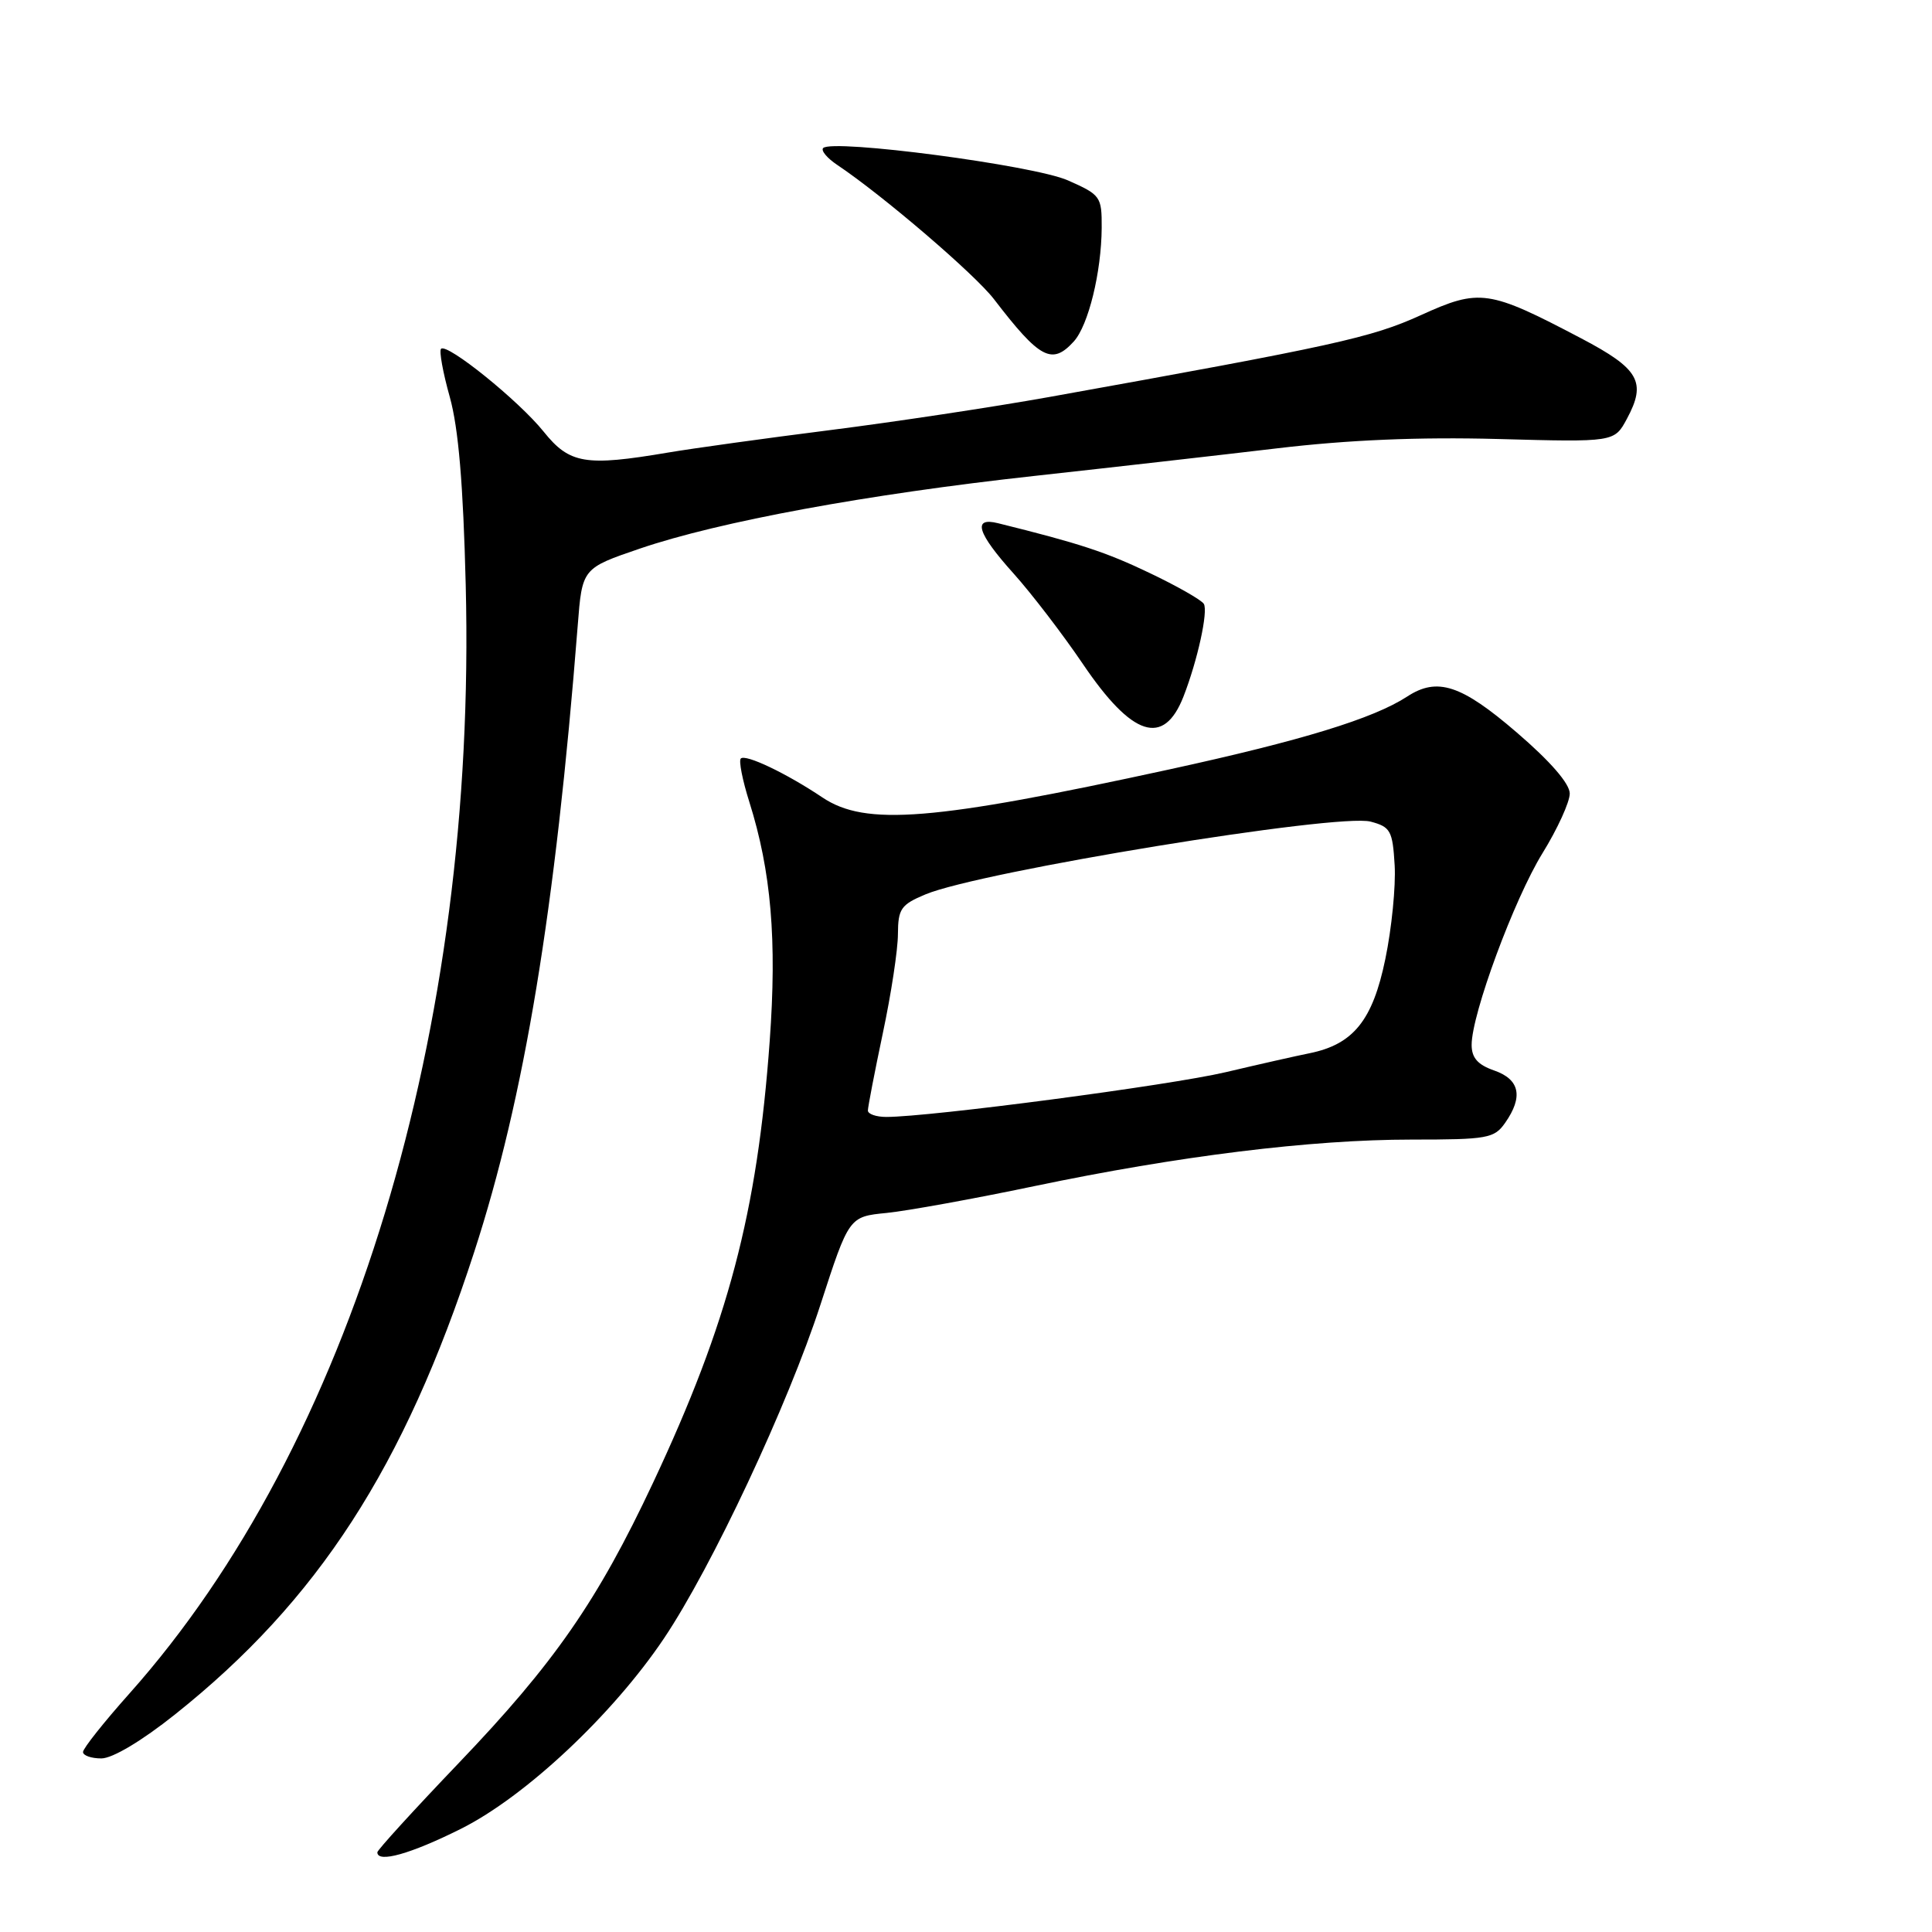 <?xml version="1.0" encoding="UTF-8" standalone="no"?>
<!DOCTYPE svg PUBLIC "-//W3C//DTD SVG 1.1//EN" "http://www.w3.org/Graphics/SVG/1.1/DTD/svg11.dtd" >
<svg xmlns="http://www.w3.org/2000/svg" xmlns:xlink="http://www.w3.org/1999/xlink" version="1.1" viewBox="0 0 256 256">
 <g >
 <path fill="currentColor"
d=" M 61.07 242.33 C 69.61 238.06 81.18 227.21 87.97 217.11 C 94.30 207.69 104.41 186.14 108.72 172.86 C 112.50 161.21 112.50 161.21 117.50 160.72 C 120.25 160.44 129.03 158.85 137.00 157.18 C 156.16 153.17 173.72 151.00 187.04 151.00 C 197.12 151.00 198.00 150.84 199.44 148.78 C 201.86 145.33 201.38 143.03 198.00 141.85 C 195.81 141.09 195.00 140.17 195.00 138.45 C 195.00 134.37 200.63 119.14 204.39 113.05 C 206.38 109.83 208.00 106.27 208.00 105.15 C 208.00 103.84 205.43 100.88 200.97 97.05 C 193.64 90.74 190.45 89.69 186.47 92.29 C 181.98 95.22 172.47 98.13 155.00 101.94 C 123.57 108.78 114.70 109.50 108.98 105.67 C 104.21 102.47 98.78 99.88 98.16 100.51 C 97.87 100.79 98.38 103.38 99.29 106.26 C 102.19 115.46 102.96 124.55 101.99 137.94 C 100.34 160.72 96.49 175.28 86.52 196.50 C 79.18 212.12 73.47 220.36 60.75 233.65 C 54.84 239.83 50.00 245.14 50.00 245.44 C 50.00 246.90 54.41 245.66 61.07 242.33 Z  M 23.18 227.18 C 42.12 212.10 53.57 194.41 62.83 165.91 C 69.49 145.42 73.58 120.66 76.55 82.90 C 77.14 75.30 77.14 75.30 84.82 72.68 C 95.31 69.11 114.87 65.50 137.00 63.07 C 147.18 61.95 161.70 60.30 169.28 59.40 C 178.62 58.29 188.02 57.89 198.48 58.17 C 213.91 58.59 213.91 58.59 215.57 55.50 C 218.20 50.62 217.21 48.88 209.53 44.84 C 197.24 38.38 196.08 38.21 188.27 41.76 C 181.69 44.75 176.92 45.80 139.00 52.61 C 131.57 53.94 118.53 55.91 110.00 56.99 C 101.47 58.07 91.80 59.41 88.50 59.97 C 77.57 61.82 75.47 61.47 72.04 57.20 C 68.74 53.09 59.24 45.43 58.44 46.22 C 58.17 46.49 58.69 49.37 59.60 52.61 C 60.75 56.73 61.38 64.19 61.71 77.50 C 63.19 136.53 46.53 191.44 17.15 224.40 C 13.77 228.19 11.00 231.68 11.00 232.15 C 11.00 232.62 12.10 233.00 13.43 233.00 C 14.90 233.00 18.79 230.68 23.18 227.18 Z  M 156.82 92.29 C 158.69 87.49 160.11 80.99 159.51 80.01 C 159.18 79.49 155.94 77.64 152.30 75.91 C 146.54 73.15 143.03 72.00 132.25 69.33 C 128.81 68.47 129.48 70.63 134.31 76.00 C 136.68 78.64 140.82 84.04 143.50 88.00 C 150.03 97.64 154.20 98.98 156.82 92.29 Z  M 142.29 45.24 C 144.22 43.10 145.94 36.07 145.98 30.19 C 146.00 26.04 145.84 25.82 141.50 23.90 C 136.99 21.90 110.26 18.38 109.07 19.62 C 108.76 19.95 109.60 20.96 110.95 21.86 C 116.97 25.89 129.19 36.35 131.72 39.66 C 137.79 47.57 139.40 48.42 142.29 45.24 Z  M 115.00 147.15 C 115.00 146.69 115.89 142.07 116.98 136.90 C 118.08 131.73 118.98 125.82 118.98 123.76 C 119.00 120.42 119.38 119.87 122.63 118.51 C 129.90 115.47 177.31 107.72 181.62 108.87 C 184.25 109.57 184.53 110.07 184.80 114.66 C 184.96 117.42 184.41 123.01 183.56 127.09 C 181.89 135.20 179.33 138.38 173.52 139.56 C 171.86 139.89 166.86 141.02 162.41 142.07 C 155.03 143.81 123.25 148.00 117.44 148.00 C 116.10 148.00 115.00 147.62 115.00 147.15 Z "/>
</g>
</svg>